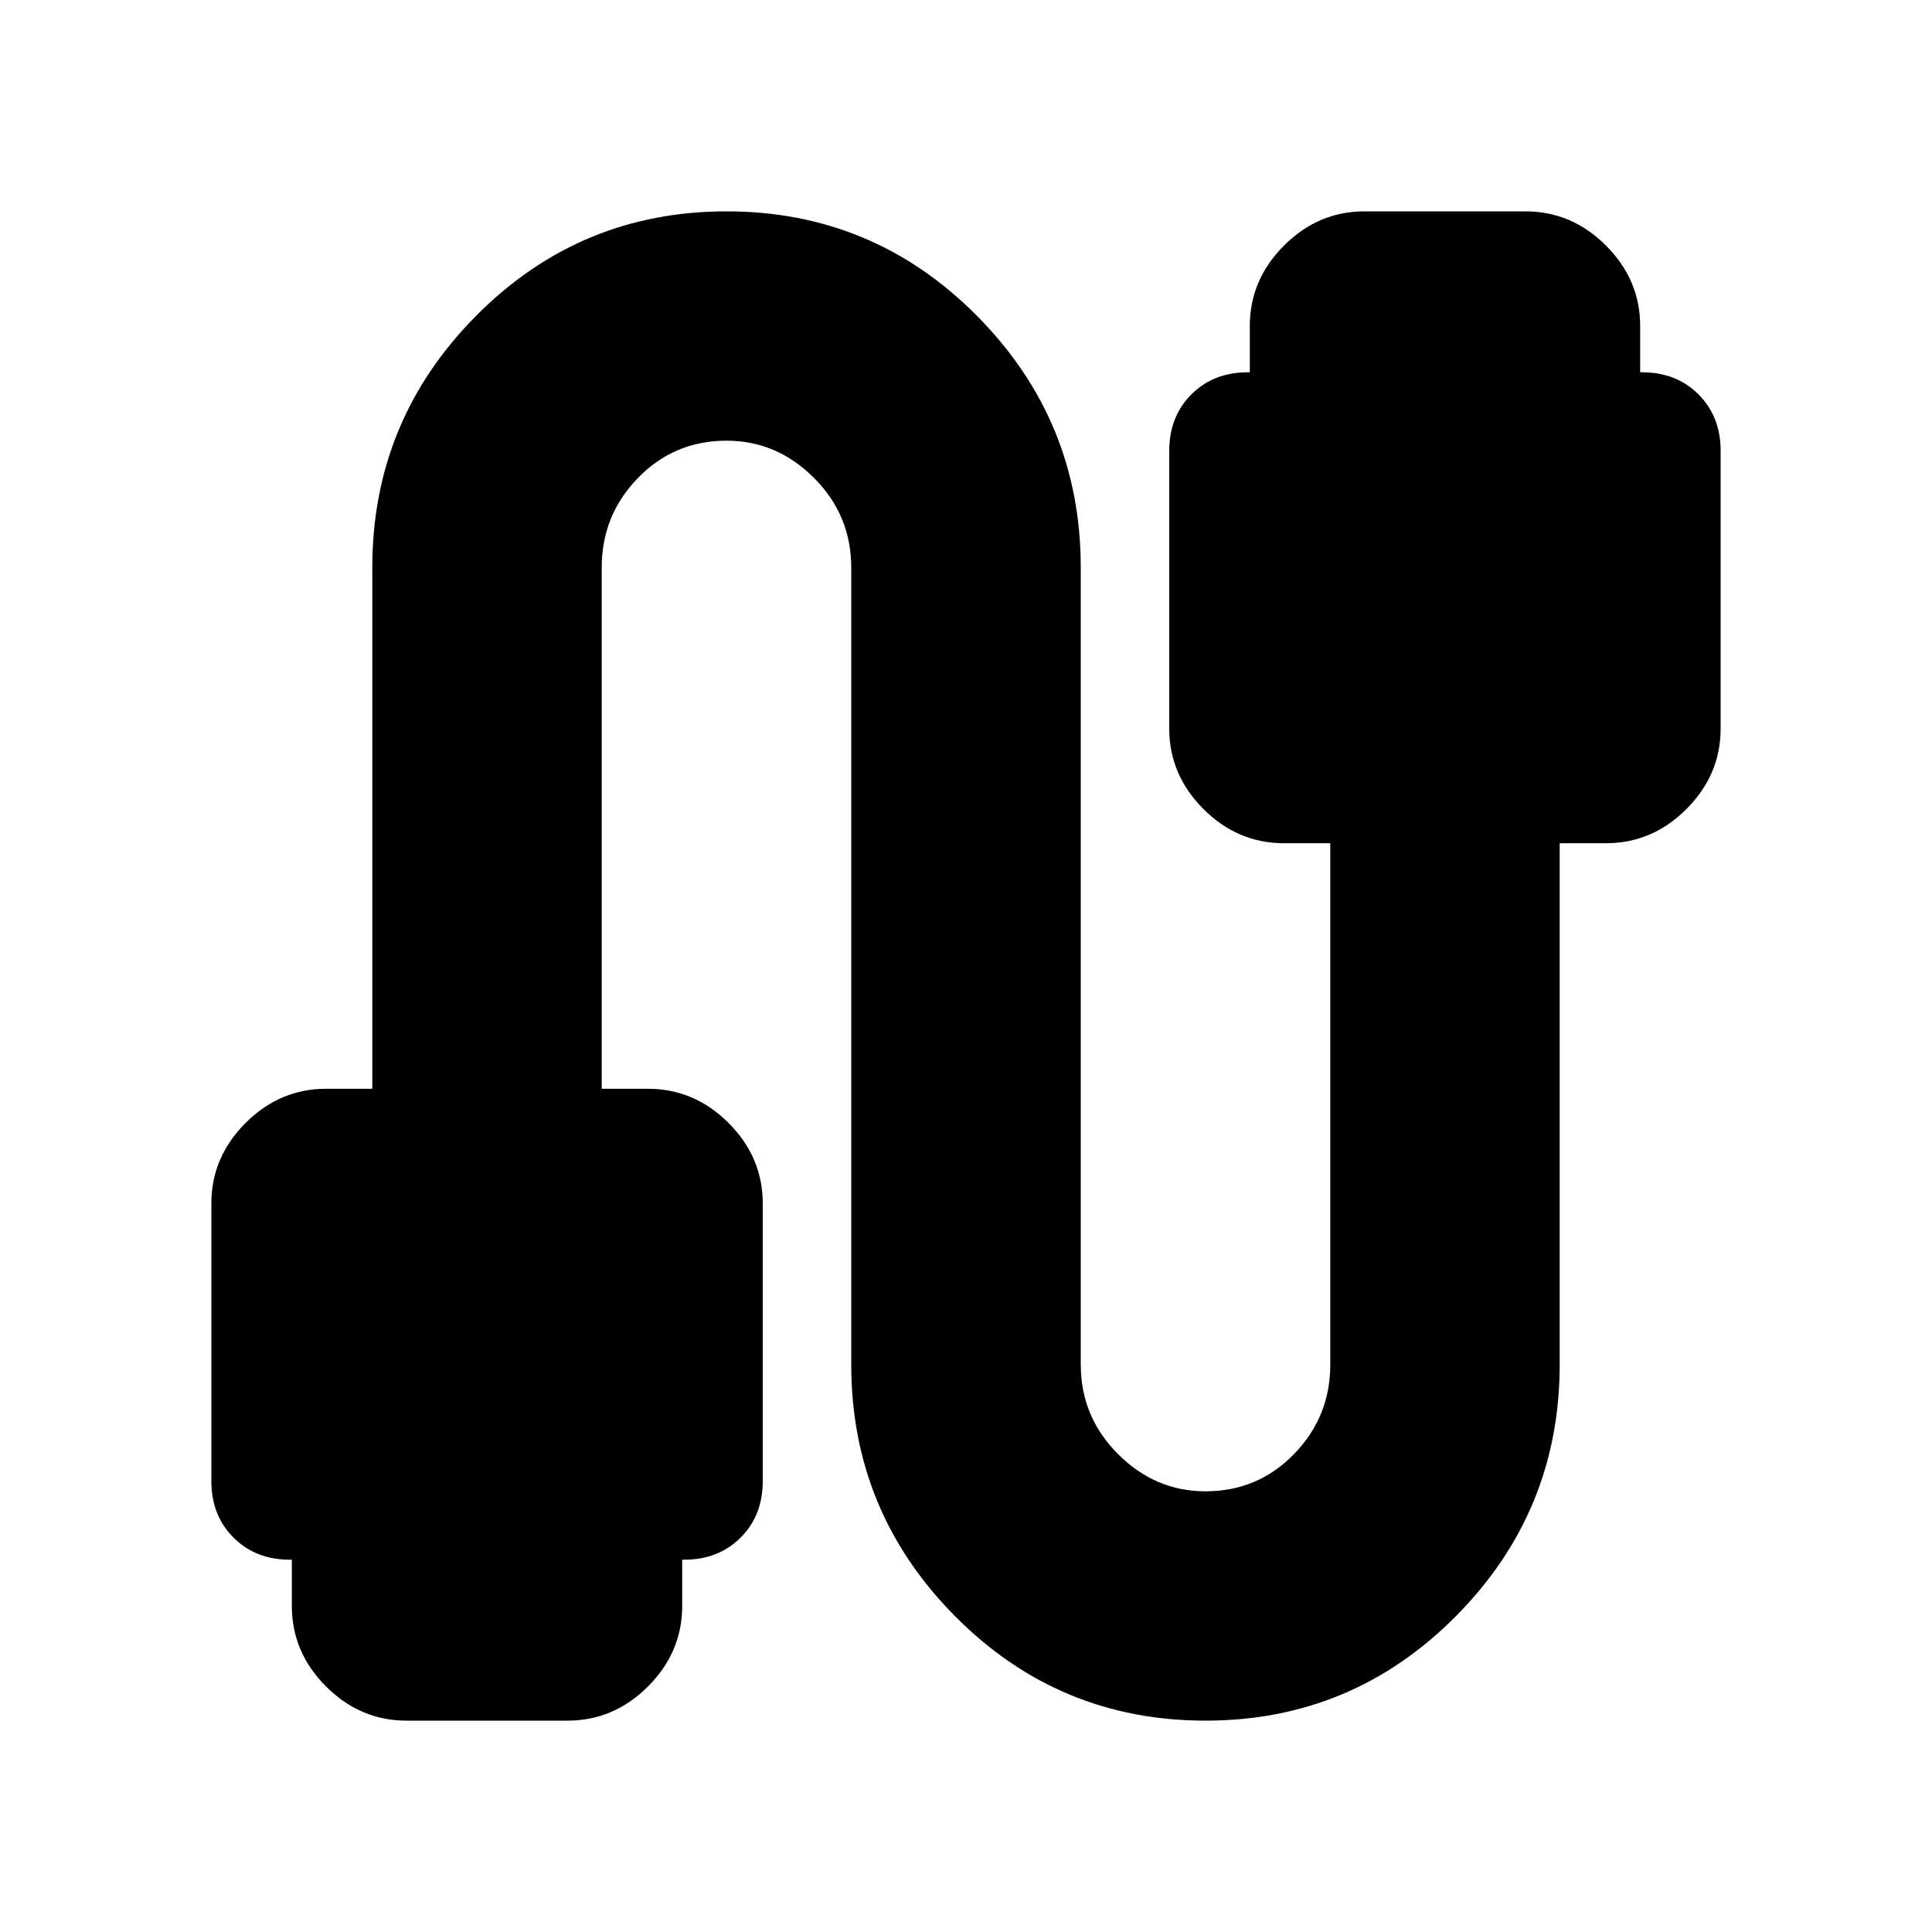 <svg xmlns="http://www.w3.org/2000/svg" height="20" width="20"><path d="M4.208 17.812q-.479 0-.833-.354t-.354-.833v-.479H3q-.354 0-.583-.229-.229-.229-.229-.584v-2.875q0-.479.354-.833t.833-.354h.479V5.875q0-1.521 1.073-2.604Q6 2.188 7.521 2.188t2.594 1.083q1.073 1.083 1.073 2.604v8.25q0 .542.385.927.385.386.906.386.542 0 .917-.386.375-.385.375-.927V8.729h-.479q-.48 0-.834-.354t-.354-.833V4.667q0-.355.229-.584.229-.229.584-.229h.021v-.479q0-.479.354-.833t.833-.354h1.667q.479 0 .833.354t.354.833v.479H17q.354 0 .583.229.229.229.229.584v2.875q0 .479-.354.833t-.833.354h-.479v5.396q0 1.521-1.073 2.604-1.073 1.083-2.594 1.083t-2.594-1.083q-1.073-1.083-1.073-2.604v-8.25q0-.542-.385-.927-.385-.386-.906-.386-.542 0-.917.386-.375.385-.375.927v5.396h.479q.48 0 .834.354t.354.833v2.875q0 .355-.229.584-.229.229-.584.229h-.021v.479q0 .479-.354.833t-.833.354Z"/></svg>
